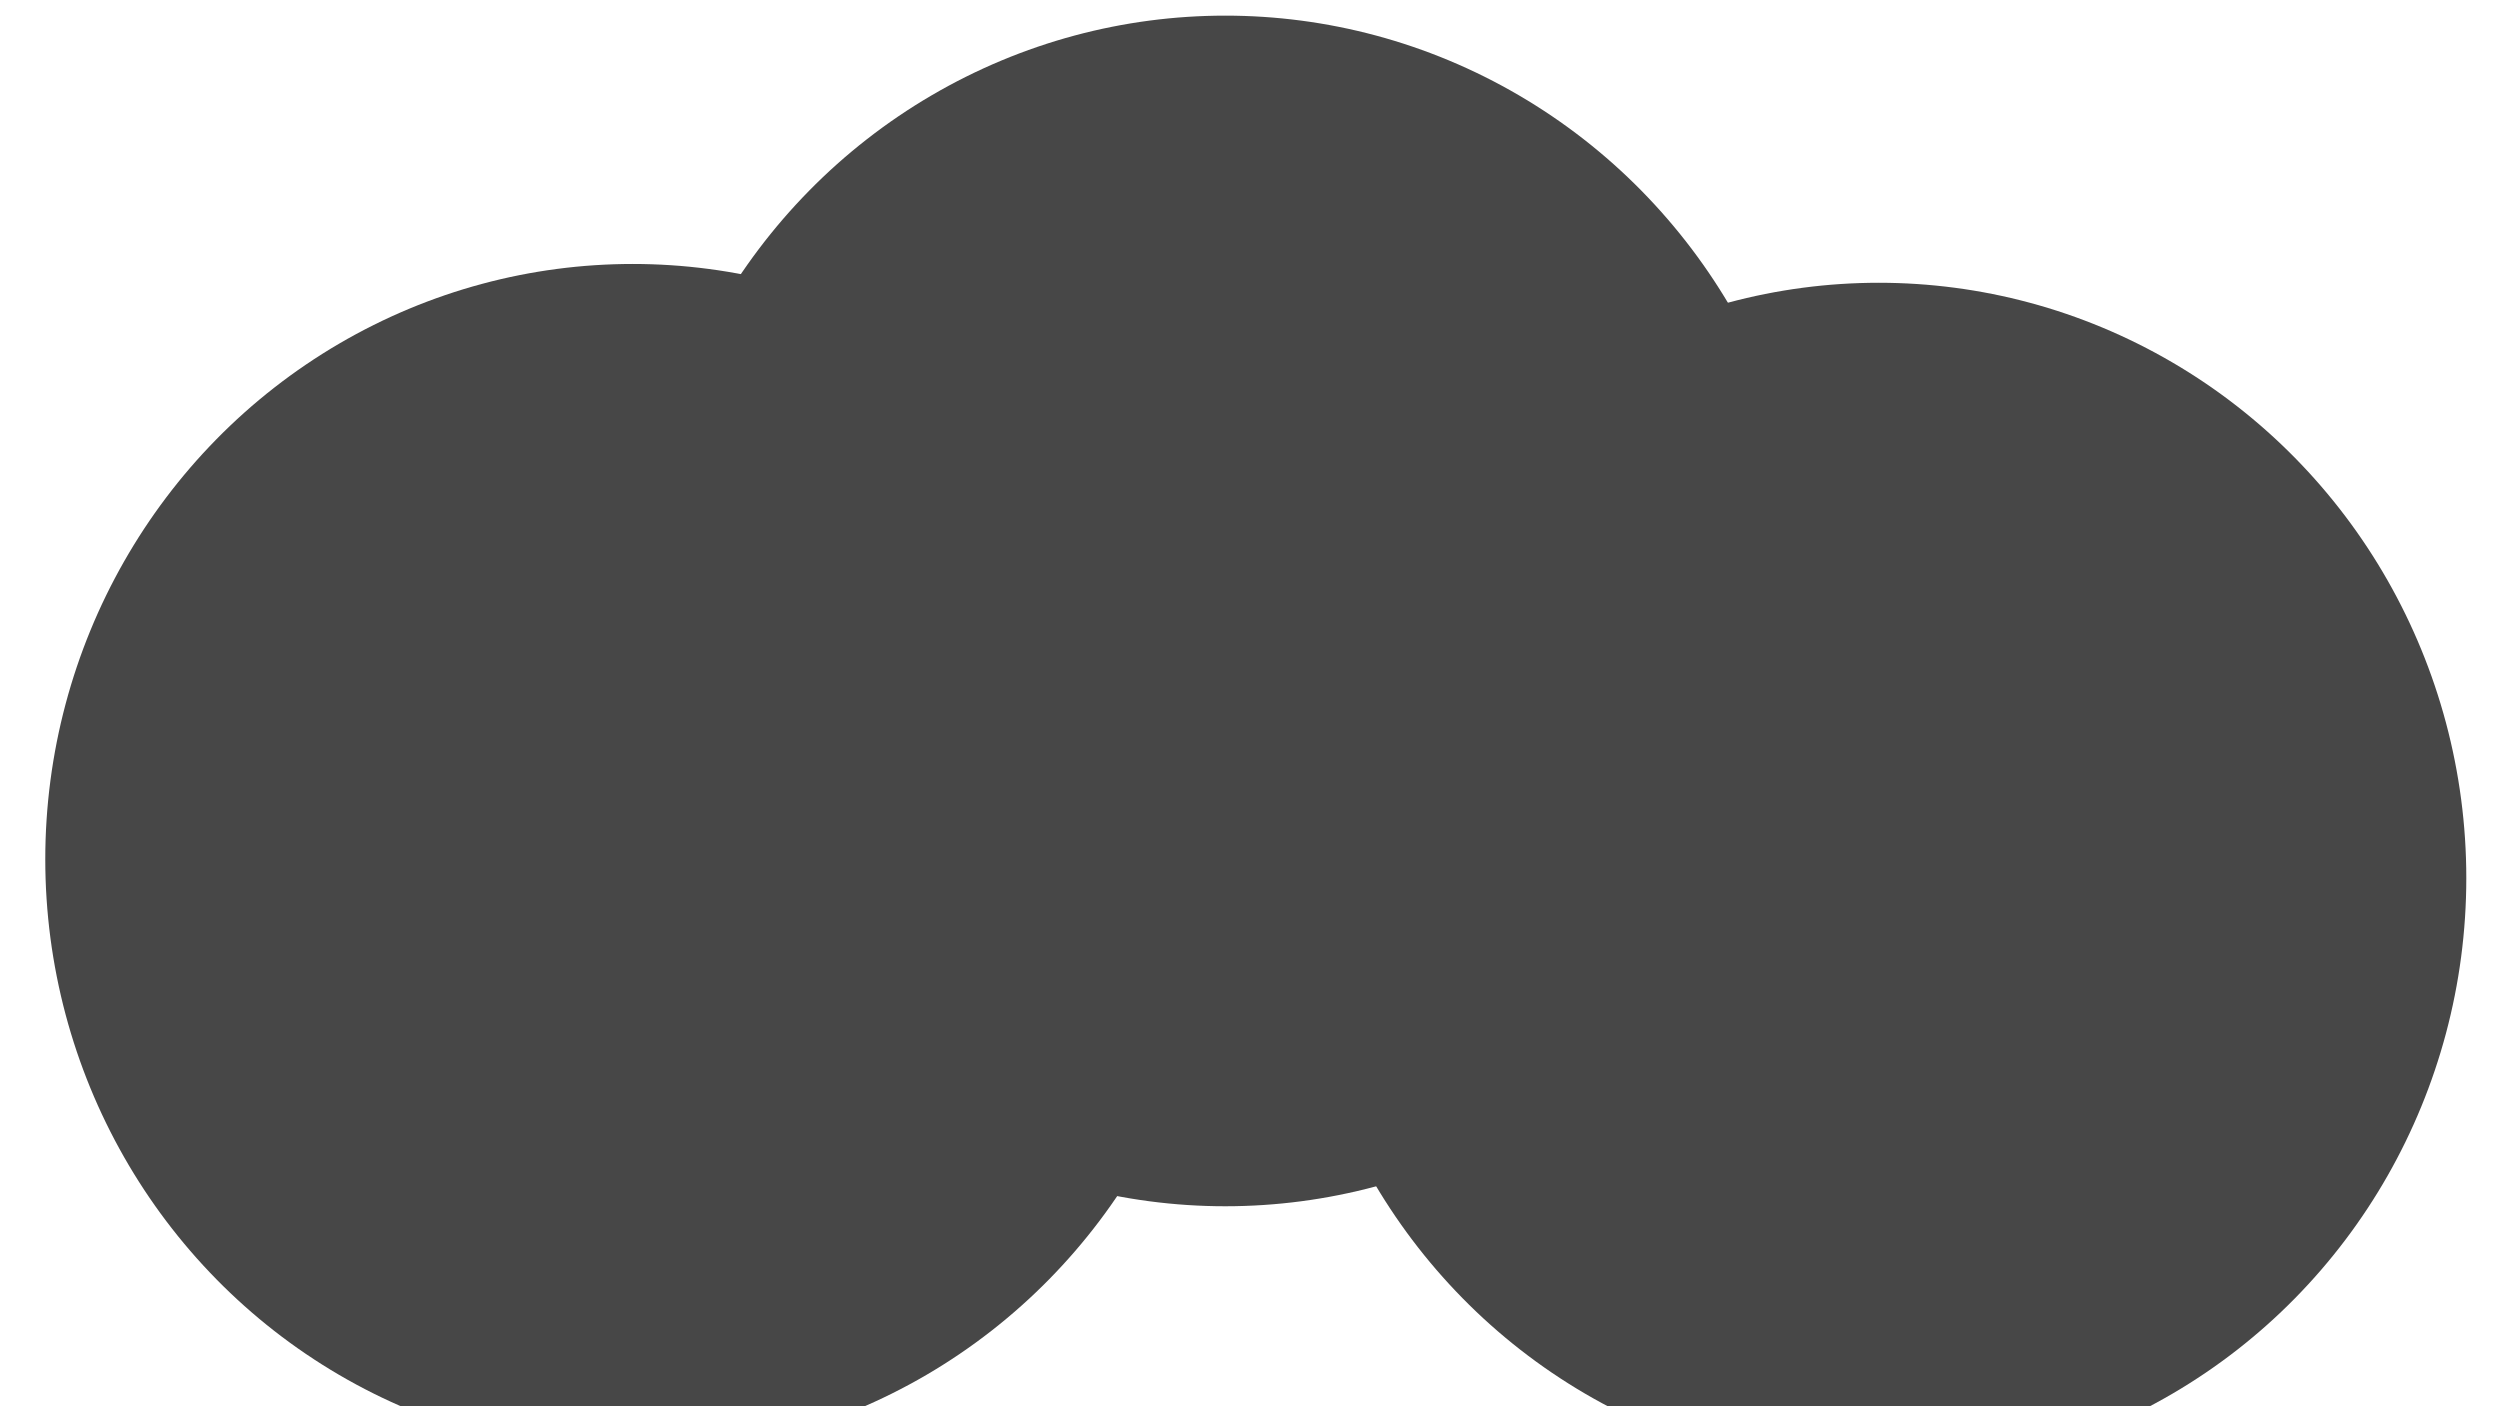 <svg xmlns="http://www.w3.org/2000/svg" version="1.1" xmlns:xlink="http://www.w3.org/1999/xlink"
    xmlns:svgjs="http://svgjs.dev/svgjs" viewBox="0 0 800 450" opacity="0.72">
    <defs>
        <filter id="bbblurry-filter" x="-100%" y="-100%" width="400%" height="400%" filterUnits="objectBoundingBox"
            primitiveUnits="userSpaceOnUse" color-interpolation-filters="sRGB">
            <feGaussianBlur stdDeviation="130" x="0%" y="0%" width="100%" height="100%" in="SourceGraphic"
                edgeMode="none" result="blur"></feGaussianBlur>
        </filter>
    </defs>
    <g filter="url(#bbblurry-filter)">
        <ellipse rx="188" ry="190.5" cx="601.216" cy="280.985" fill="hsla(37, 91%, 55%, 0.69)">
        </ellipse>
        <ellipse rx="188" ry="190.5" cx="202.49" cy="274.969" fill="hsla(212, 72%, 59%, 0.69)">
        </ellipse>
        <ellipse rx="188" ry="190.5" cx="392.094" cy="195.503" fill="hsla(353, 98%, 41%, 0.61)">
        </ellipse>
    </g>
</svg>